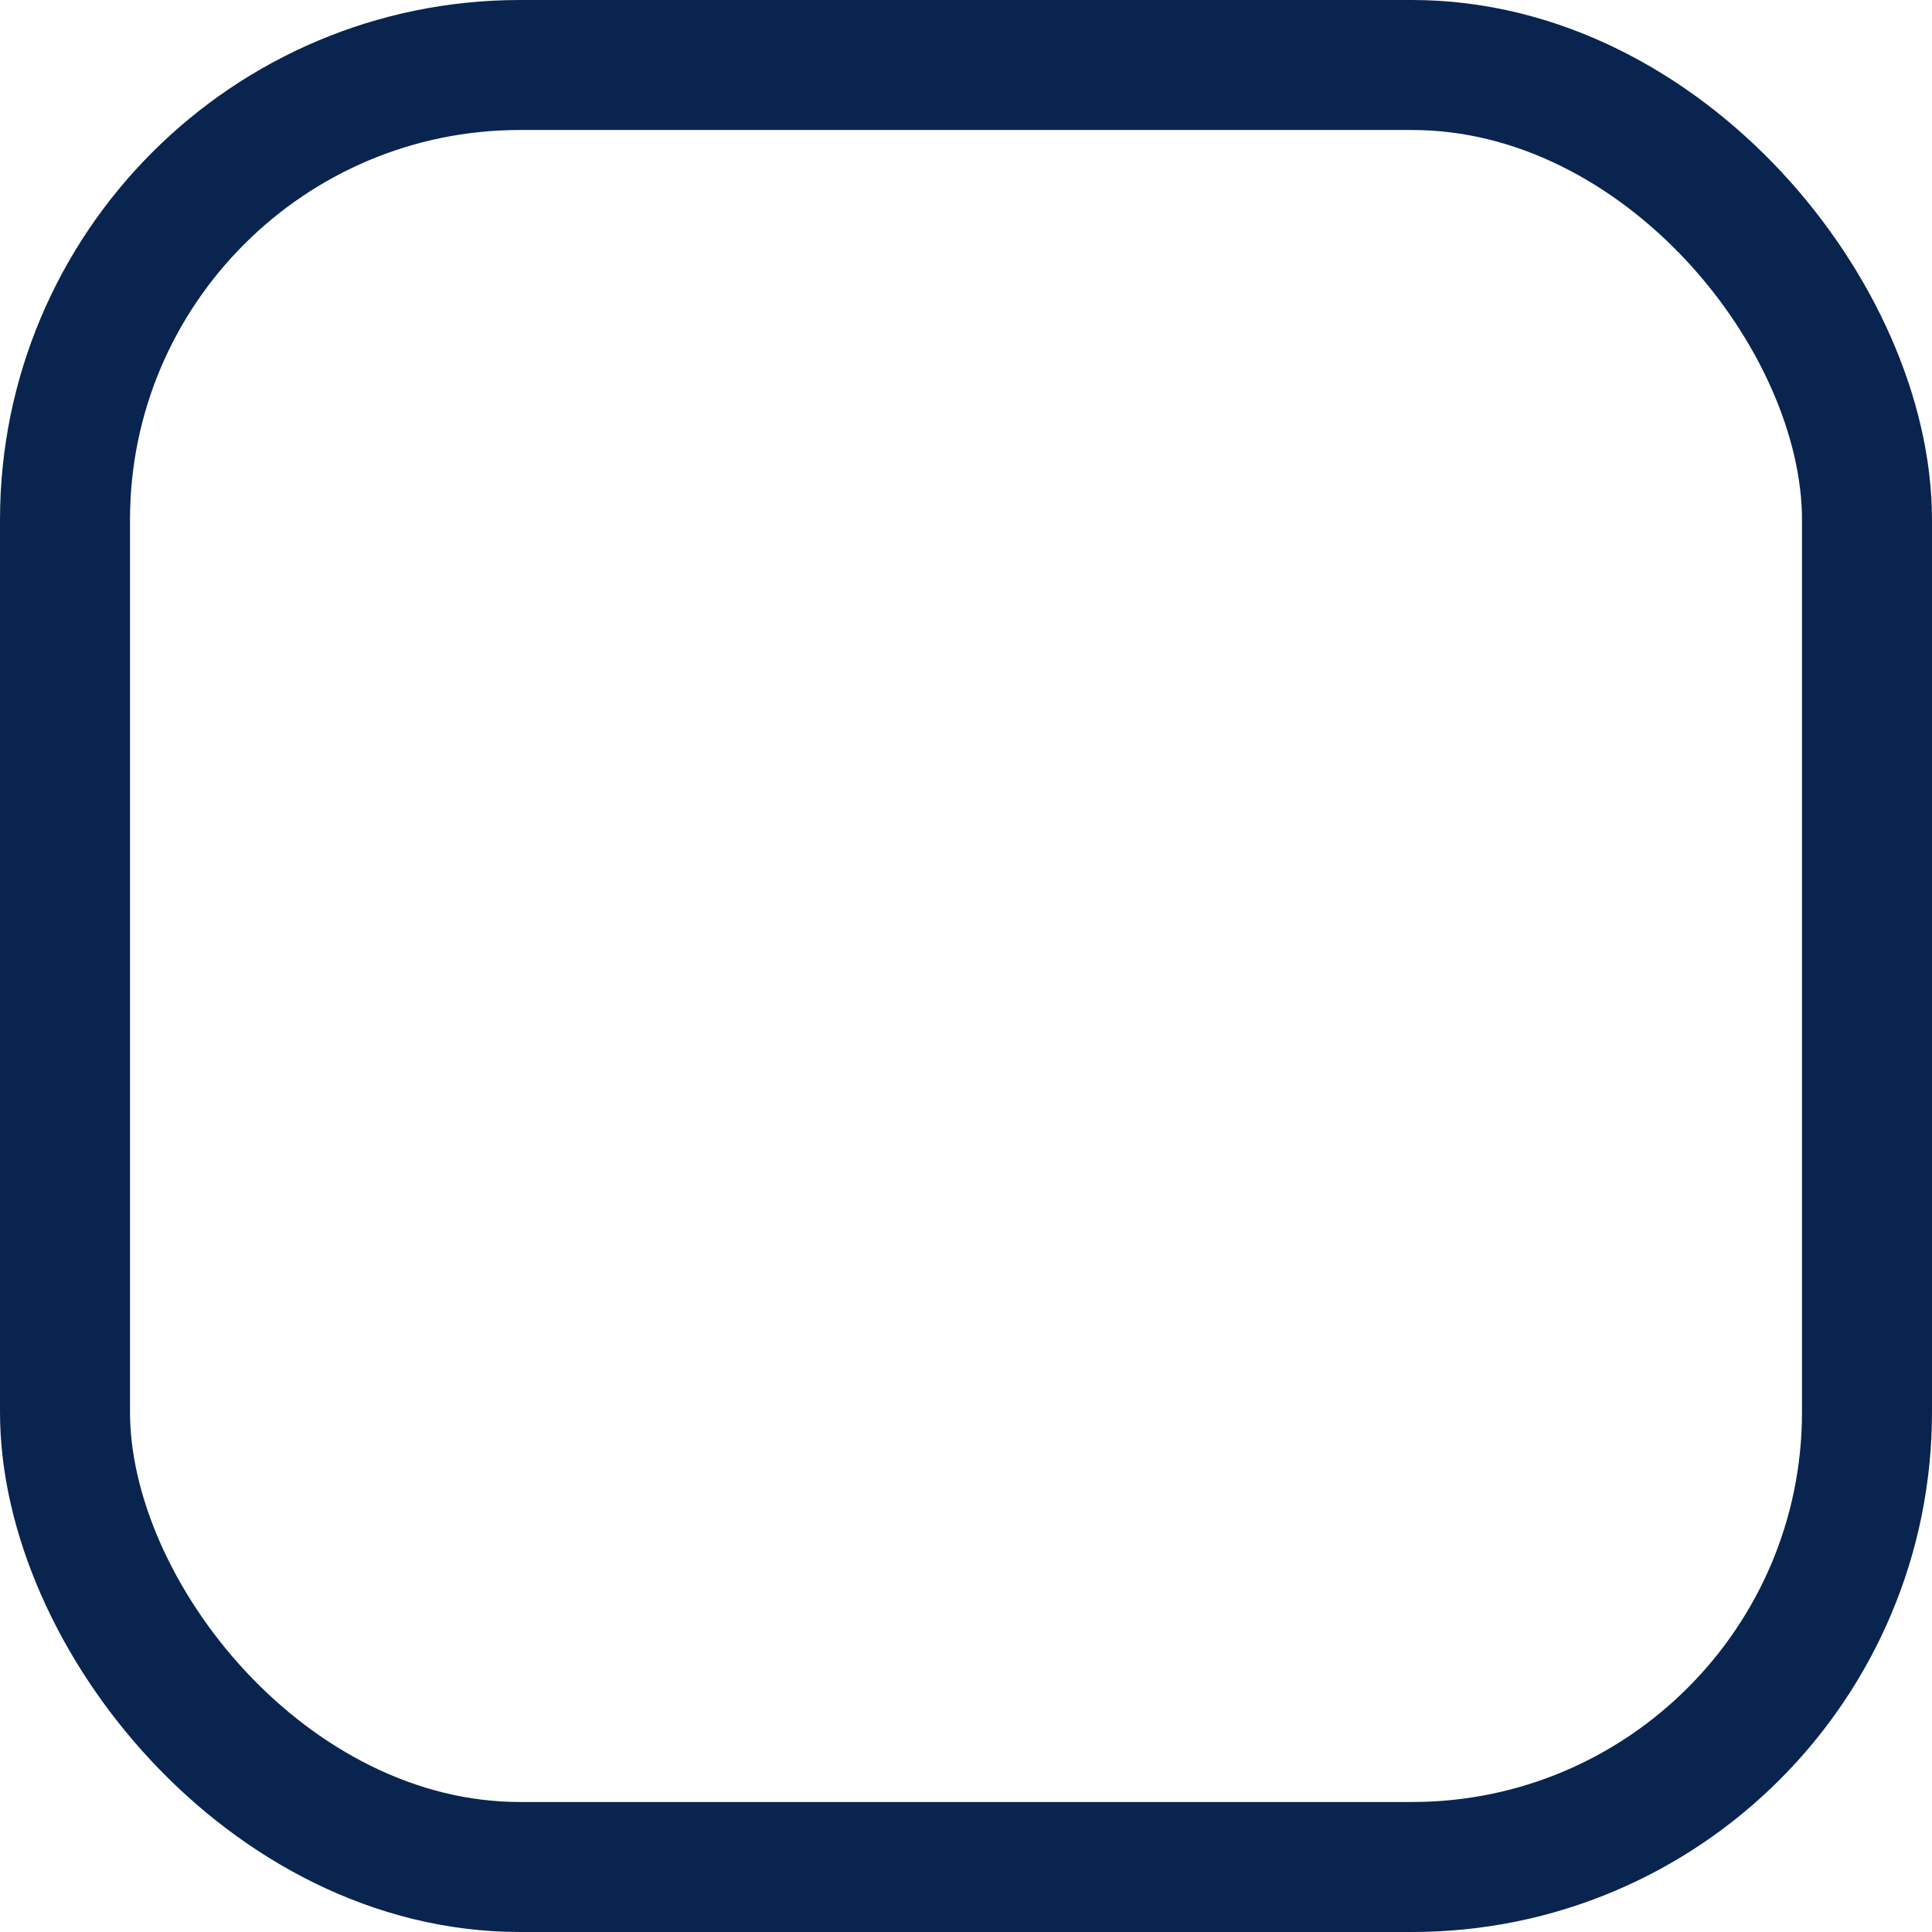 <svg xmlns="http://www.w3.org/2000/svg" width="14.862" height="14.862" viewBox="0 0 14.862 14.862">
  <g id="Rectangle_172" data-name="Rectangle 172" fill="none" stroke="#09244f" stroke-width="1">
    <rect width="14.862" height="14.862" rx="4" stroke="none"/>
    <rect x="0.5" y="0.5" width="13.862" height="13.862" rx="3.5" fill="none"/>
  </g>
</svg>
